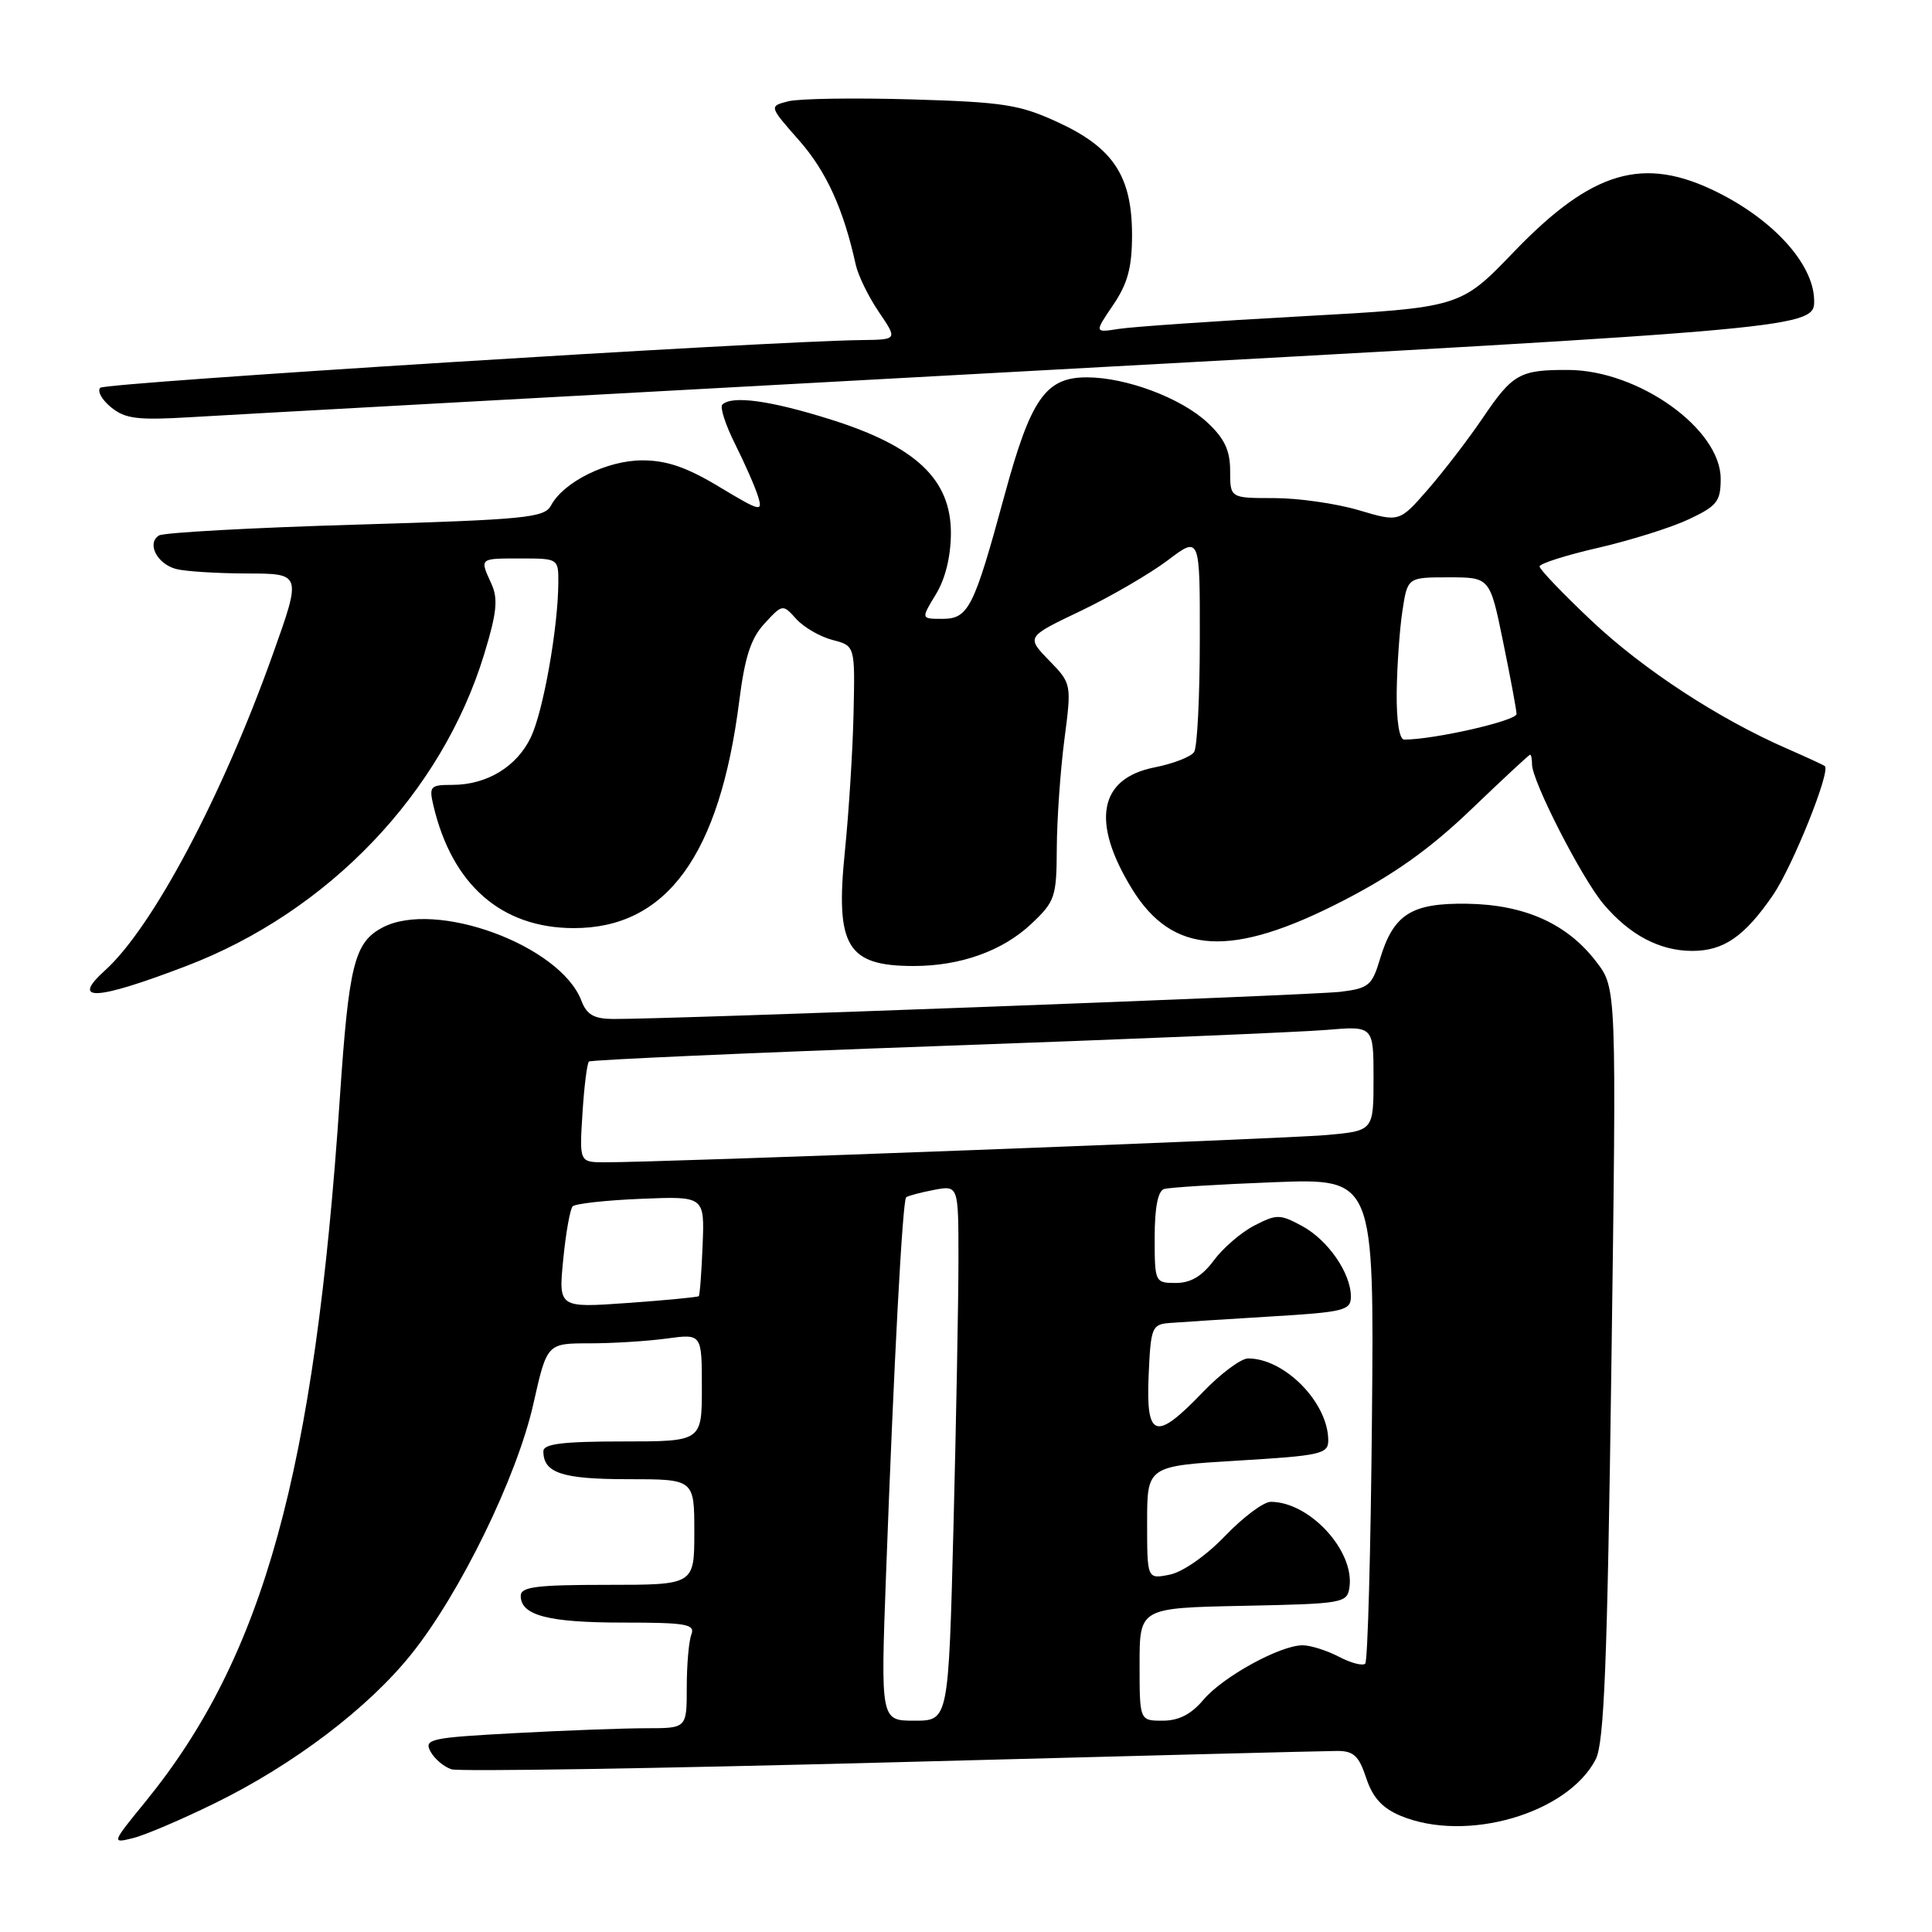 <?xml version="1.0" encoding="UTF-8" standalone="no"?>
<!DOCTYPE svg PUBLIC "-//W3C//DTD SVG 1.1//EN" "http://www.w3.org/Graphics/SVG/1.1/DTD/svg11.dtd" >
<svg xmlns="http://www.w3.org/2000/svg" xmlns:xlink="http://www.w3.org/1999/xlink" version="1.1" viewBox="0 0 256 256">
 <g >
 <path fill="currentColor"
d=" M 28.50 238.92 C 38.90 233.82 48.77 226.34 54.49 219.20 C 60.96 211.15 68.51 195.67 70.67 186.04 C 72.48 178.00 72.48 178.00 78.10 178.00 C 81.19 178.00 85.81 177.71 88.36 177.36 C 93.00 176.73 93.00 176.73 93.00 183.86 C 93.00 191.00 93.00 191.00 82.50 191.00 C 74.55 191.00 72.00 191.32 72.00 192.30 C 72.00 195.18 74.49 196.00 83.20 196.00 C 92.00 196.00 92.00 196.00 92.00 203.00 C 92.00 210.00 92.00 210.00 80.50 210.00 C 71.07 210.00 69.00 210.26 69.00 211.46 C 69.00 214.05 72.64 215.00 82.54 215.00 C 90.95 215.00 92.13 215.21 91.61 216.58 C 91.27 217.45 91.00 220.60 91.00 223.58 C 91.00 229.00 91.00 229.00 85.66 229.00 C 82.72 229.00 74.86 229.29 68.20 229.65 C 57.00 230.25 56.16 230.44 57.04 232.08 C 57.57 233.06 58.82 234.12 59.82 234.44 C 60.82 234.76 87.03 234.34 118.07 233.52 C 149.10 232.69 175.70 232.01 177.17 232.01 C 179.36 232.00 180.06 232.66 181.03 235.60 C 181.89 238.19 183.15 239.58 185.58 240.60 C 194.25 244.22 207.71 240.33 211.44 233.12 C 212.56 230.95 212.98 220.43 213.52 180.68 C 214.20 130.96 214.20 130.96 211.54 127.47 C 207.68 122.40 202.05 119.87 194.41 119.75 C 186.99 119.64 184.64 121.14 182.84 127.12 C 181.81 130.58 181.34 130.97 177.60 131.42 C 173.79 131.88 88.49 135.07 81.23 135.02 C 78.70 135.00 77.74 134.45 77.04 132.60 C 74.24 125.25 57.67 119.17 50.65 122.92 C 46.95 124.90 46.22 127.83 45.03 145.50 C 41.69 195.07 34.95 219.48 19.29 238.71 C 14.78 244.24 14.77 244.27 17.62 243.56 C 19.21 243.17 24.10 241.08 28.50 238.92 Z  M 24.64 128.02 C 43.53 120.82 58.55 105.09 64.16 86.67 C 65.83 81.21 66.02 79.34 65.12 77.37 C 63.55 73.92 63.46 74.00 69.00 74.00 C 73.98 74.00 74.00 74.01 73.98 77.25 C 73.94 83.22 71.99 94.22 70.35 97.67 C 68.50 101.58 64.52 104.00 59.94 104.00 C 57.01 104.00 56.83 104.19 57.43 106.75 C 59.91 117.25 66.44 122.96 76.00 122.98 C 88.32 123.01 95.37 113.33 97.96 92.84 C 98.70 87.02 99.50 84.56 101.32 82.60 C 103.70 80.03 103.72 80.03 105.52 82.03 C 106.52 83.13 108.68 84.38 110.32 84.80 C 113.30 85.57 113.30 85.57 113.10 94.54 C 112.99 99.47 112.47 107.69 111.95 112.82 C 110.67 125.40 112.23 128.00 121.07 128.00 C 127.27 128.00 132.85 126.00 136.64 122.43 C 139.81 119.44 140.00 118.88 140.03 112.38 C 140.05 108.60 140.50 102.15 141.03 98.05 C 142.00 90.59 142.00 90.59 138.99 87.49 C 135.99 84.39 135.99 84.39 143.20 80.95 C 147.17 79.05 152.34 76.04 154.71 74.26 C 159.00 71.01 159.00 71.01 158.98 84.76 C 158.98 92.32 158.64 99.02 158.23 99.64 C 157.83 100.27 155.47 101.19 153.00 101.68 C 145.61 103.13 144.53 108.87 149.98 117.76 C 155.37 126.55 163.17 126.99 177.99 119.34 C 184.73 115.87 189.52 112.45 194.94 107.25 C 199.10 103.26 202.61 100.00 202.75 100.00 C 202.89 100.00 203.00 100.58 203.00 101.28 C 203.00 103.50 209.58 116.36 212.47 119.79 C 215.93 123.89 219.92 126.00 224.23 126.00 C 228.39 126.00 231.15 124.10 234.92 118.62 C 237.51 114.85 242.60 102.19 241.80 101.51 C 241.63 101.37 239.40 100.34 236.84 99.22 C 227.72 95.24 217.76 88.73 210.93 82.29 C 207.12 78.70 204.00 75.44 204.00 75.06 C 204.00 74.68 207.49 73.57 211.75 72.59 C 216.01 71.61 221.41 69.92 223.75 68.82 C 227.52 67.05 228.00 66.44 228.00 63.44 C 228.00 56.84 217.13 49.07 207.83 49.02 C 201.38 48.99 200.44 49.52 196.48 55.37 C 194.57 58.19 191.29 62.46 189.21 64.85 C 185.42 69.20 185.42 69.20 180.03 67.60 C 177.06 66.72 172.02 66.00 168.82 66.00 C 163.00 66.00 163.00 66.00 163.00 62.40 C 163.00 59.69 162.26 58.11 159.99 55.99 C 156.49 52.73 149.22 50.00 144.00 50.00 C 138.55 50.00 136.58 52.83 133.11 65.61 C 129.03 80.61 128.33 82.00 124.85 82.00 C 122.03 82.00 122.03 82.00 124.01 78.75 C 125.27 76.69 125.99 73.72 126.00 70.63 C 126.00 63.54 121.39 59.16 110.18 55.62 C 102.11 53.07 96.97 52.36 95.71 53.62 C 95.37 53.96 96.14 56.33 97.42 58.87 C 98.69 61.42 100.06 64.52 100.44 65.76 C 101.10 67.88 100.78 67.80 95.32 64.52 C 91.02 61.92 88.35 61.00 85.12 61.00 C 80.44 61.00 74.69 63.84 73.01 66.98 C 72.14 68.61 69.67 68.85 47.13 69.52 C 33.43 69.92 21.70 70.57 21.07 70.95 C 19.41 71.98 20.79 74.71 23.32 75.39 C 24.52 75.71 28.76 75.98 32.73 75.99 C 39.97 76.00 39.97 76.00 36.13 86.75 C 29.44 105.51 20.22 122.88 13.93 128.57 C 9.28 132.77 12.65 132.60 24.64 128.02 Z  M 137.00 49.13 C 240.50 43.48 240.50 43.48 240.38 39.66 C 240.23 34.95 235.03 29.19 227.58 25.48 C 217.77 20.59 210.97 22.58 200.57 33.40 C 193.50 40.75 193.50 40.75 172.50 41.91 C 160.95 42.54 150.04 43.30 148.25 43.58 C 145.00 44.09 145.00 44.09 147.50 40.41 C 149.43 37.56 150.00 35.45 150.00 31.11 C 149.99 23.35 147.52 19.59 140.22 16.22 C 135.11 13.86 133.03 13.53 120.77 13.17 C 113.22 12.95 105.88 13.06 104.46 13.42 C 101.89 14.07 101.89 14.07 105.89 18.61 C 109.50 22.71 111.77 27.71 113.39 35.07 C 113.70 36.49 115.07 39.30 116.44 41.32 C 118.94 45.00 118.94 45.00 114.22 45.06 C 101.48 45.21 13.97 50.70 13.29 51.38 C 12.85 51.82 13.50 52.98 14.73 53.98 C 16.60 55.50 18.25 55.70 25.23 55.28 C 29.78 55.00 80.07 52.23 137.00 49.13 Z  M 117.40 208.75 C 118.44 180.52 119.59 159.07 120.07 158.65 C 120.31 158.45 121.96 158.01 123.75 157.67 C 127.00 157.05 127.00 157.05 127.00 166.86 C 127.00 172.26 126.70 188.22 126.34 202.34 C 125.68 228.00 125.68 228.00 121.18 228.00 C 116.69 228.00 116.69 228.00 117.40 208.75 Z  M 151.00 220.53 C 151.00 213.06 151.00 213.06 164.75 212.78 C 178.02 212.51 178.51 212.42 178.81 210.32 C 179.50 205.48 173.52 199.00 168.38 199.00 C 167.43 199.00 164.71 201.04 162.32 203.53 C 159.83 206.13 156.71 208.31 154.99 208.65 C 152.00 209.25 152.00 209.25 152.00 201.75 C 152.00 194.26 152.00 194.26 164.00 193.54 C 175.01 192.88 176.00 192.66 176.00 190.86 C 176.00 185.88 170.25 180.00 165.38 180.00 C 164.43 180.00 161.72 182.03 159.35 184.50 C 153.11 191.00 151.84 190.60 152.20 182.25 C 152.48 175.86 152.63 175.49 155.00 175.30 C 156.38 175.19 162.34 174.81 168.25 174.45 C 178.12 173.86 179.00 173.64 179.00 171.81 C 179.00 168.69 175.95 164.29 172.51 162.44 C 169.60 160.87 169.16 160.87 166.21 162.39 C 164.46 163.29 162.04 165.38 160.83 167.02 C 159.29 169.10 157.77 170.00 155.81 170.00 C 153.04 170.00 153.00 169.91 153.00 163.97 C 153.00 160.02 153.43 157.80 154.25 157.55 C 154.94 157.34 161.48 156.93 168.79 156.65 C 182.08 156.14 182.08 156.14 181.79 187.99 C 181.63 205.50 181.23 220.11 180.90 220.44 C 180.57 220.77 178.99 220.36 177.40 219.52 C 175.80 218.69 173.65 218.01 172.61 218.01 C 169.64 218.00 162.03 222.18 159.46 225.23 C 157.85 227.15 156.19 228.00 154.06 228.00 C 151.00 228.00 151.00 228.00 151.00 220.53 Z  M 74.63 166.90 C 74.97 163.38 75.54 160.21 75.88 159.85 C 76.22 159.49 80.29 159.04 84.93 158.85 C 93.36 158.50 93.36 158.50 93.10 165.00 C 92.96 168.57 92.73 171.61 92.59 171.75 C 92.45 171.88 88.21 172.29 83.17 172.65 C 74.00 173.30 74.00 173.30 74.63 166.90 Z  M 77.18 147.54 C 77.40 143.98 77.79 140.89 78.04 140.66 C 78.30 140.44 98.97 139.52 124.00 138.62 C 149.03 137.73 172.31 136.76 175.75 136.47 C 182.00 135.94 182.00 135.94 182.00 142.89 C 182.00 149.84 182.00 149.84 175.75 150.40 C 169.85 150.92 87.34 154.04 80.13 154.01 C 76.77 154.00 76.77 154.00 77.18 147.54 Z  M 185.07 91.75 C 185.11 88.31 185.45 83.47 185.82 81.00 C 186.50 76.50 186.50 76.50 191.96 76.50 C 197.42 76.50 197.42 76.50 199.16 85.00 C 200.12 89.67 200.93 94.00 200.95 94.60 C 200.99 95.50 190.04 98.00 186.06 98.00 C 185.42 98.00 185.03 95.52 185.07 91.75 Z "/>
</g>
</svg>